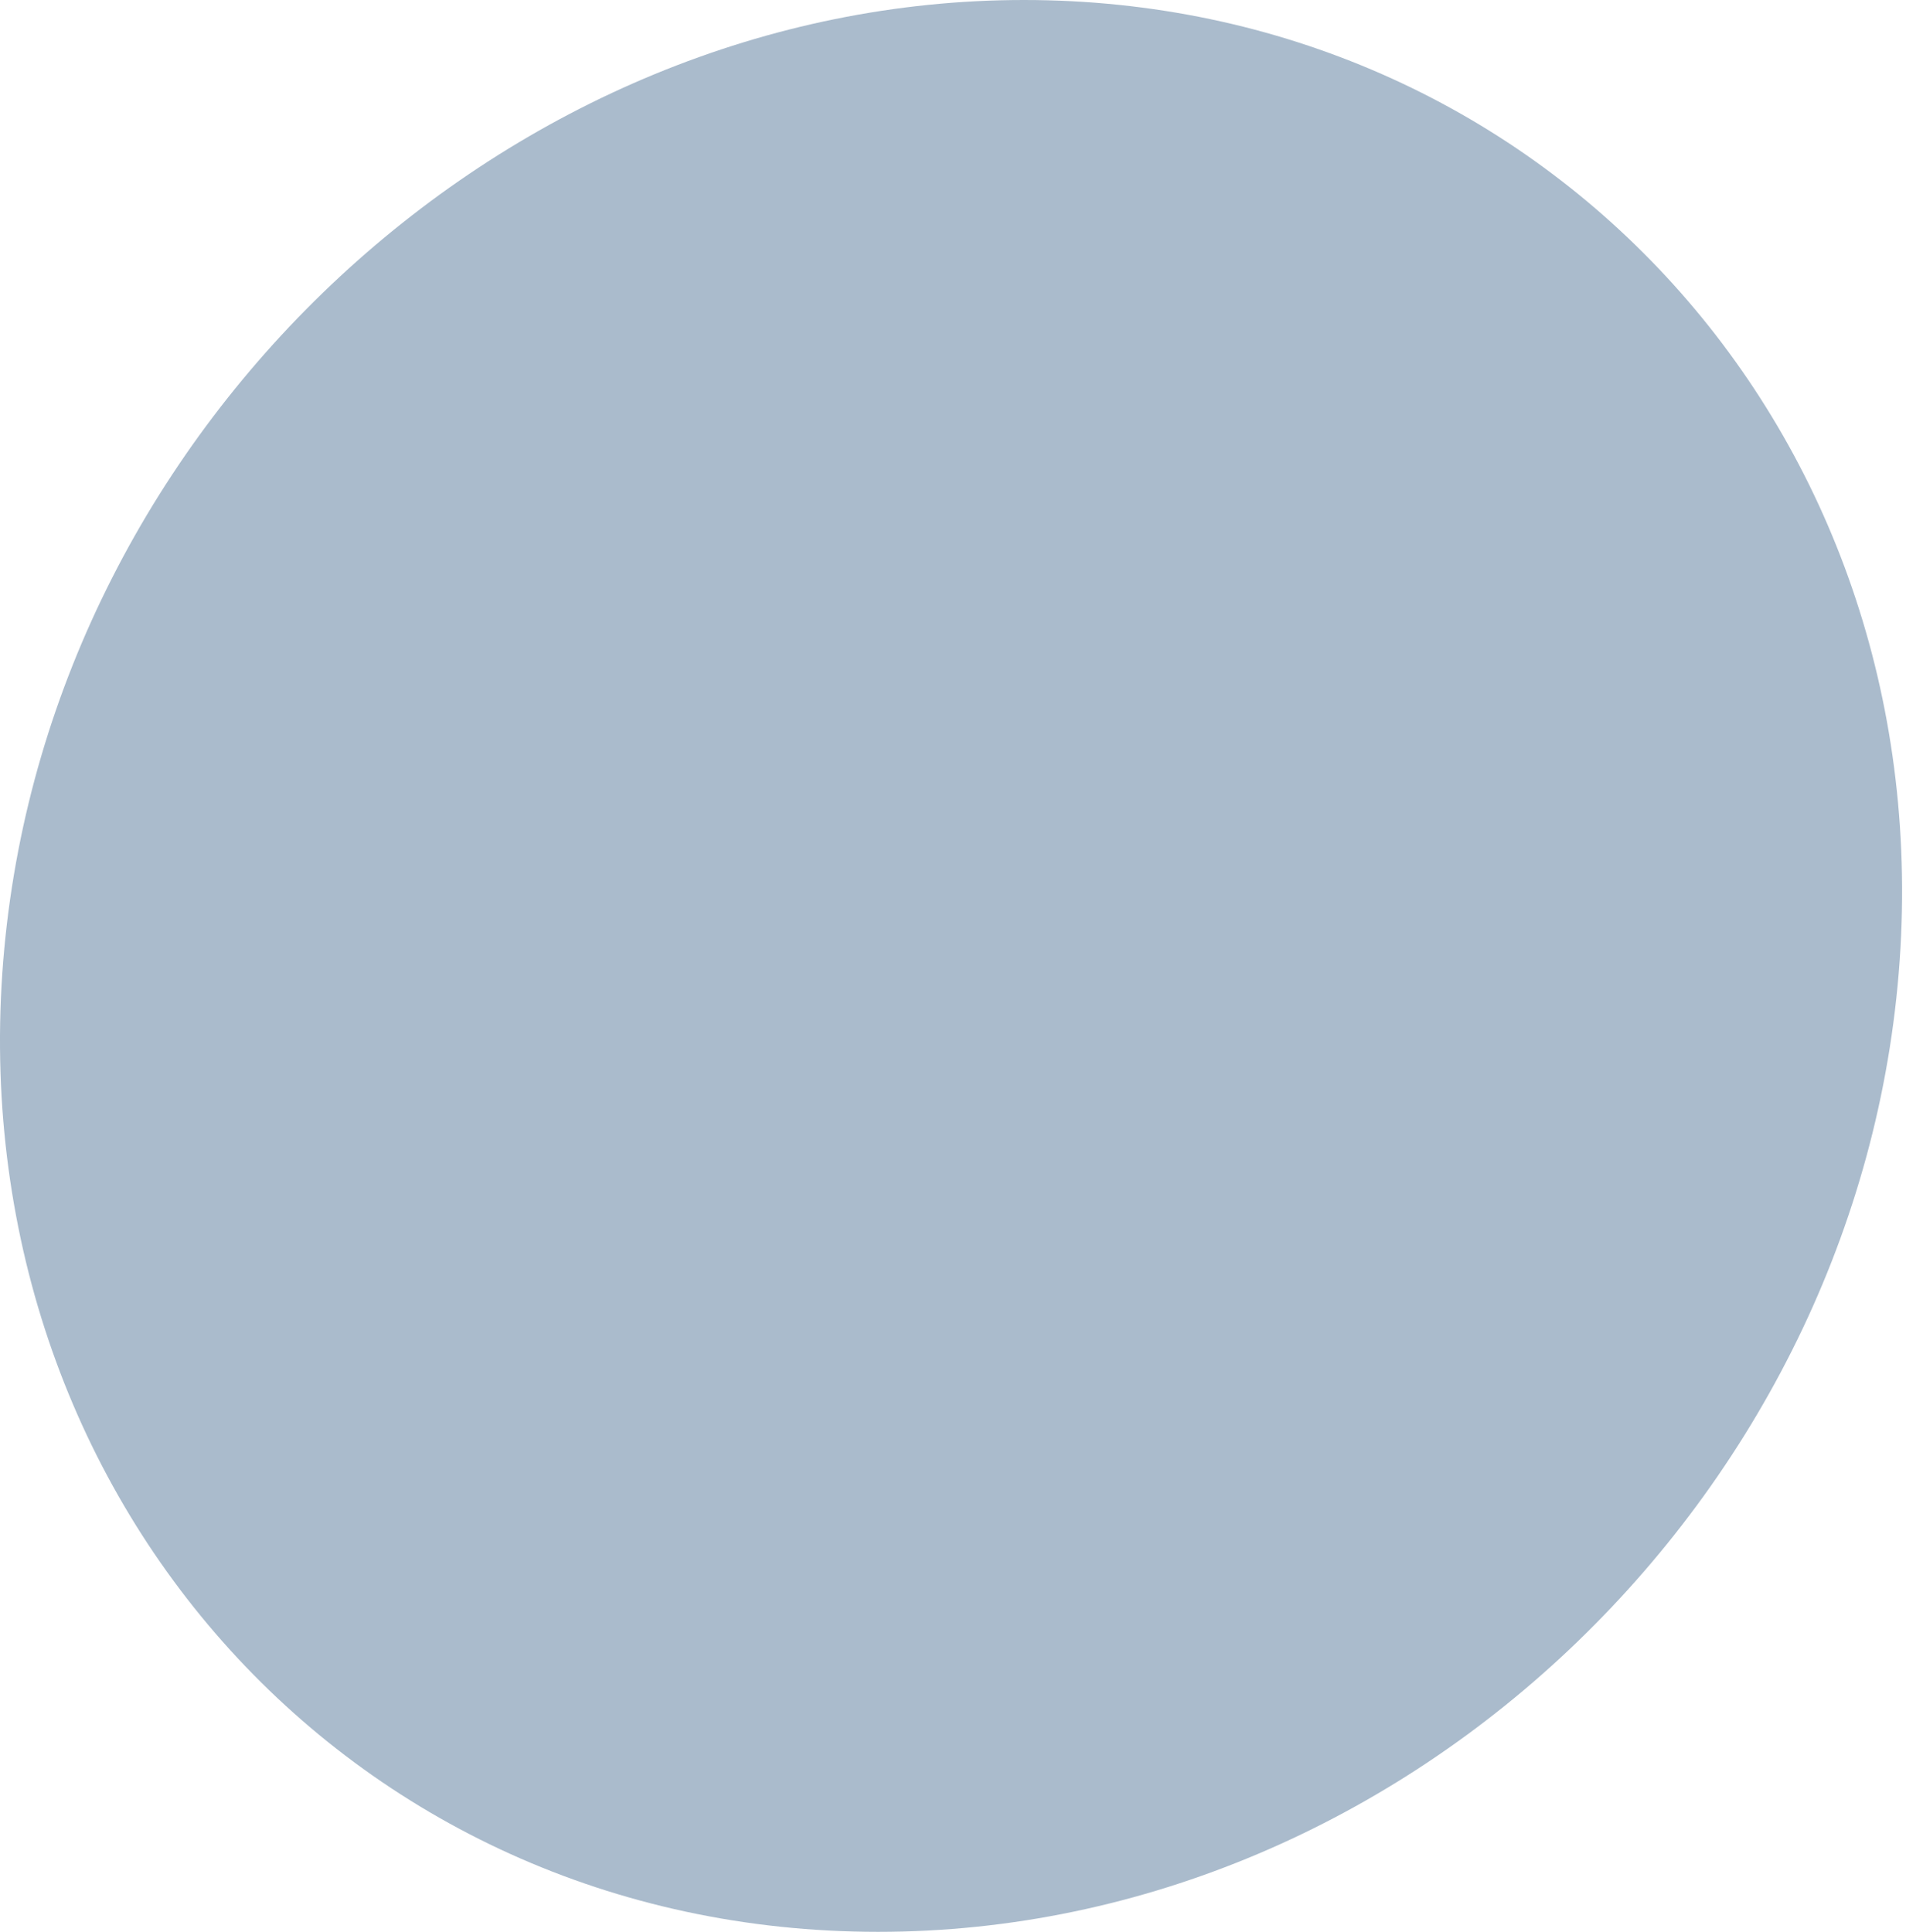 <svg width="74" height="75" viewBox="0 0 74 75" fill="none" xmlns="http://www.w3.org/2000/svg">
<path d="M34.096 75C13.418 75 -1.786 57.692 0.169 36.807C2.083 16.346 19.826 7.65342e-06 39.754 7.65342e-06C59.682 7.65342e-06 74.957 16.346 73.785 36.807C72.587 57.692 54.774 75 34.096 75Z" fill="#AABBCC"/>
</svg>
